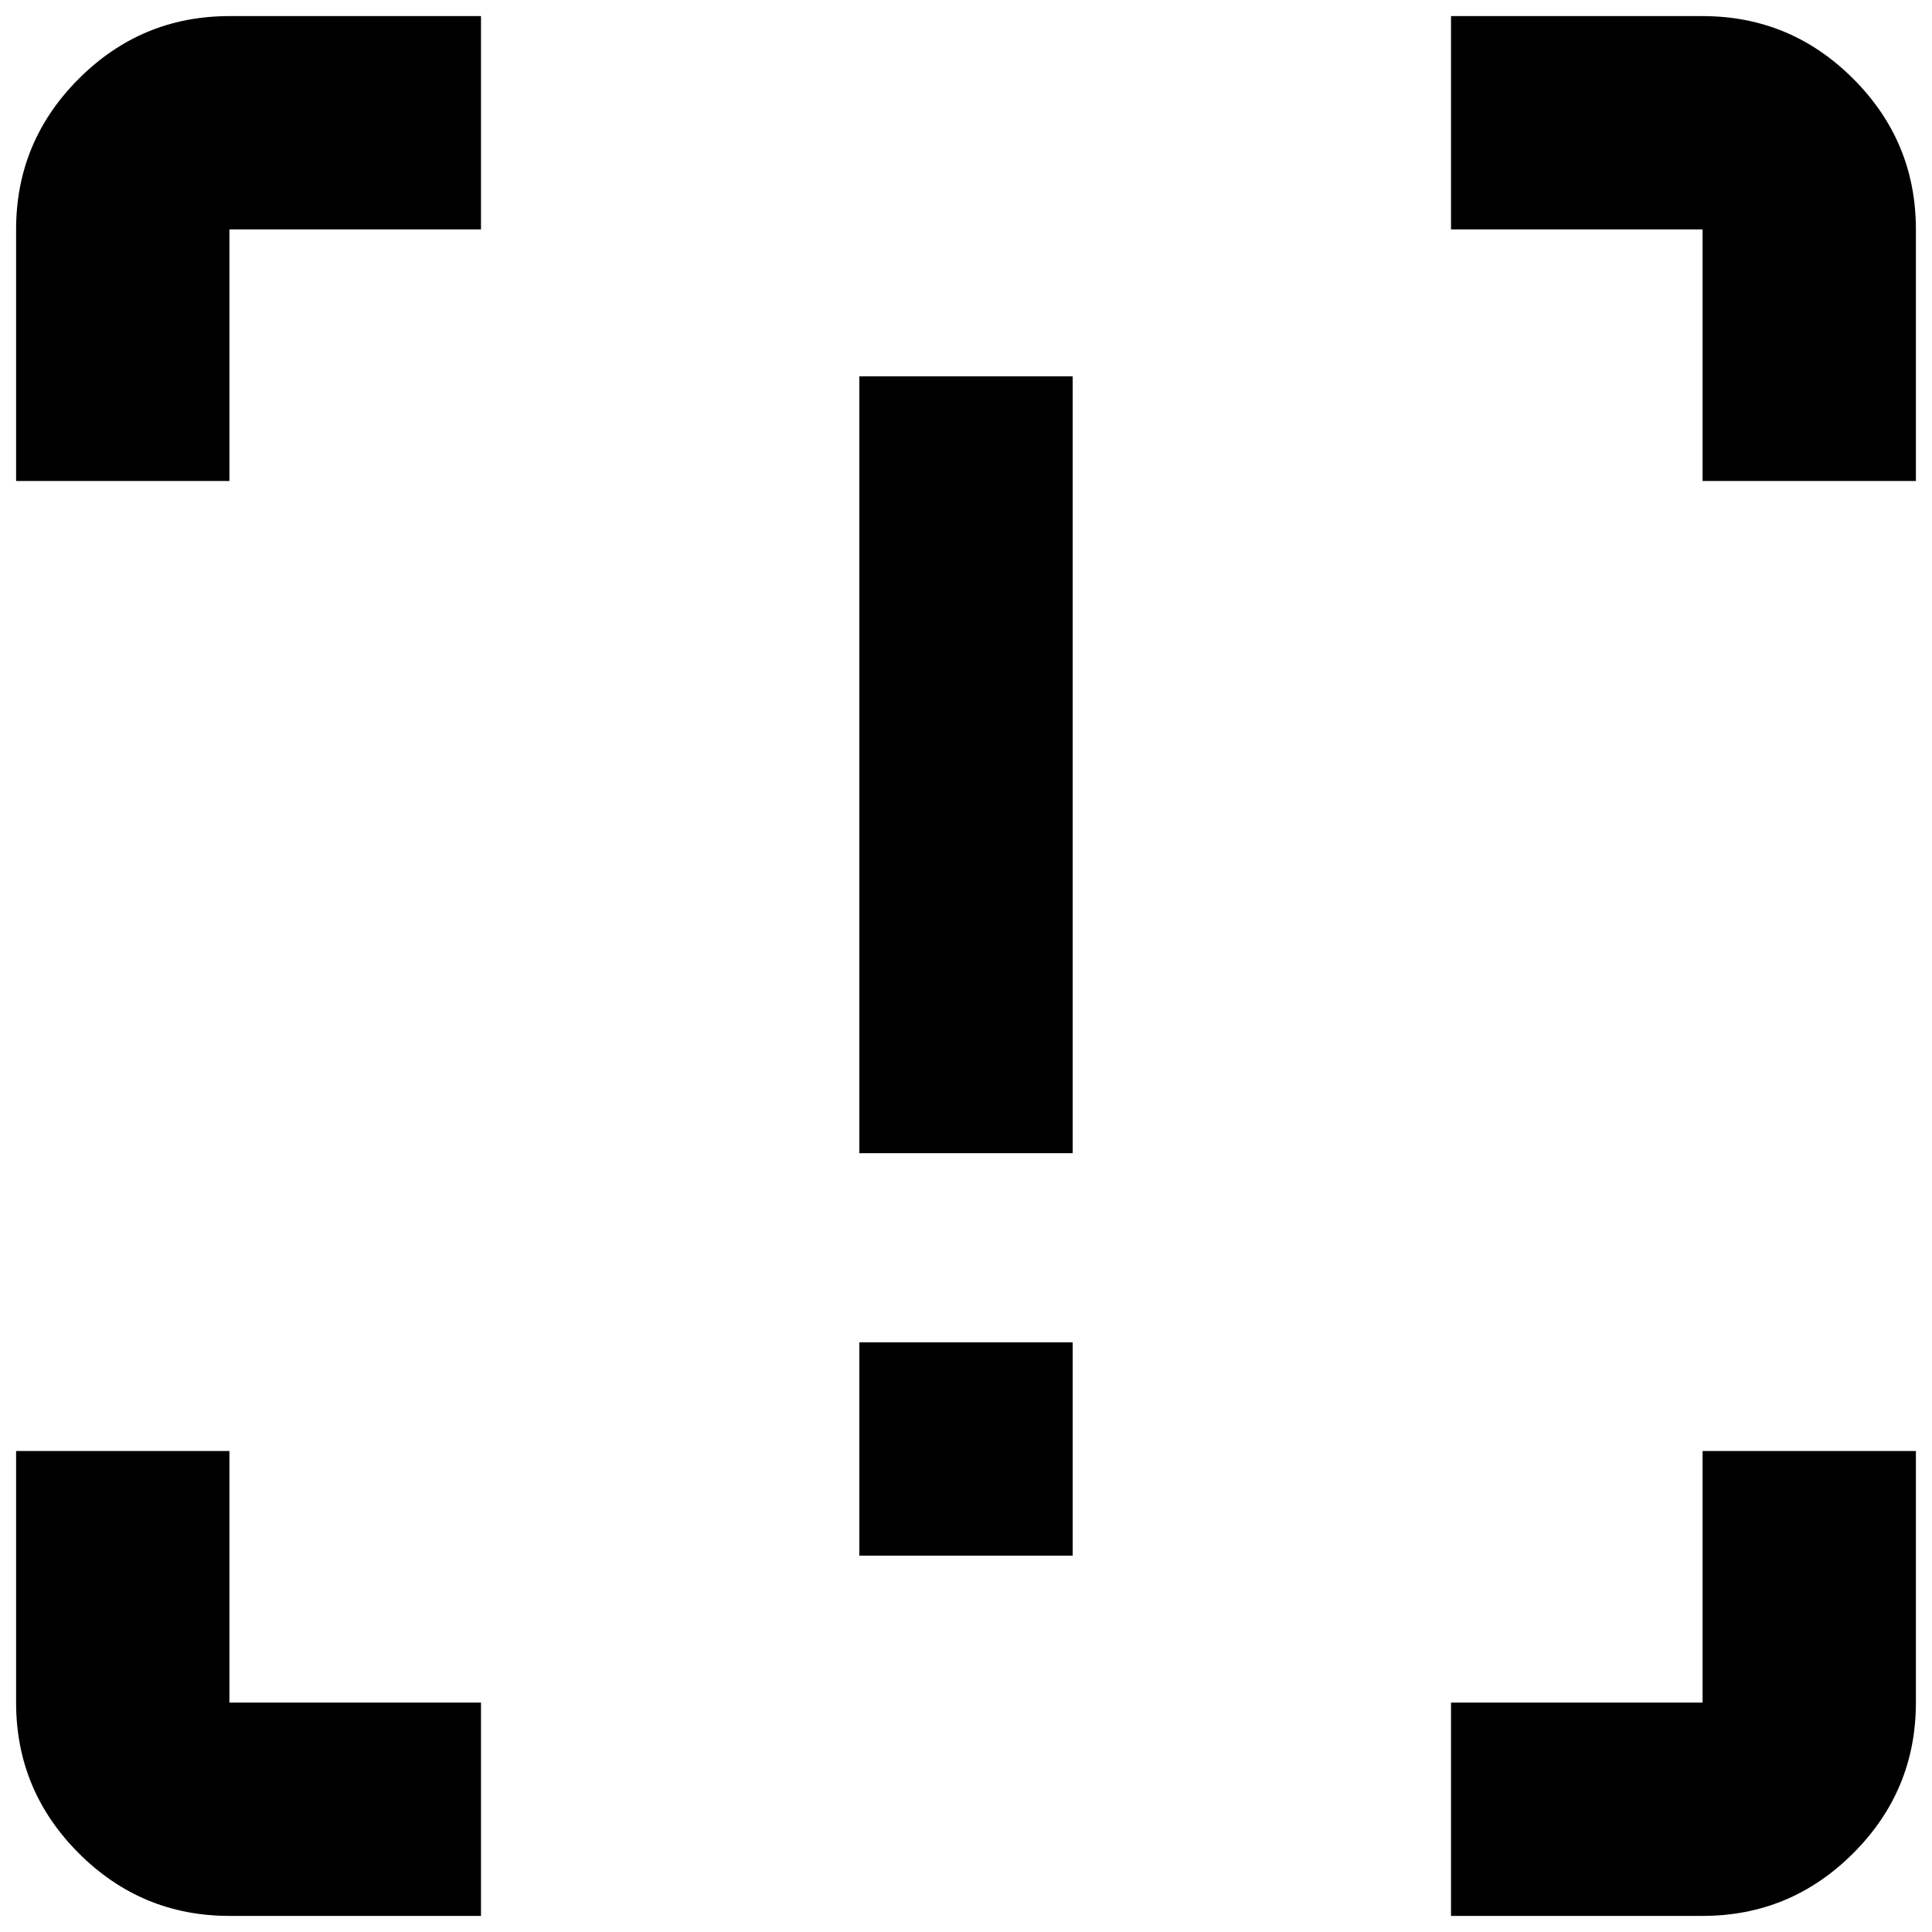 <svg xmlns="http://www.w3.org/2000/svg" height="24" viewBox="0 -960 960 960" width="24"><path d="M427-387v-386h106v386H427Zm0 200v-106h106v106H427ZM239-8H114Q70.28-8 39.14-39.14T8-114v-125h106v125h125V-8Zm482 0v-106h125v-125h106v125q0 43.72-31.14 74.86T846-8H721ZM8-721v-125q0-43.72 31.14-74.86T114-952h125v106H114v125H8Zm838 0v-125H721v-106h125q43.72 0 74.86 31.14T952-846v125H846Z"/></svg>